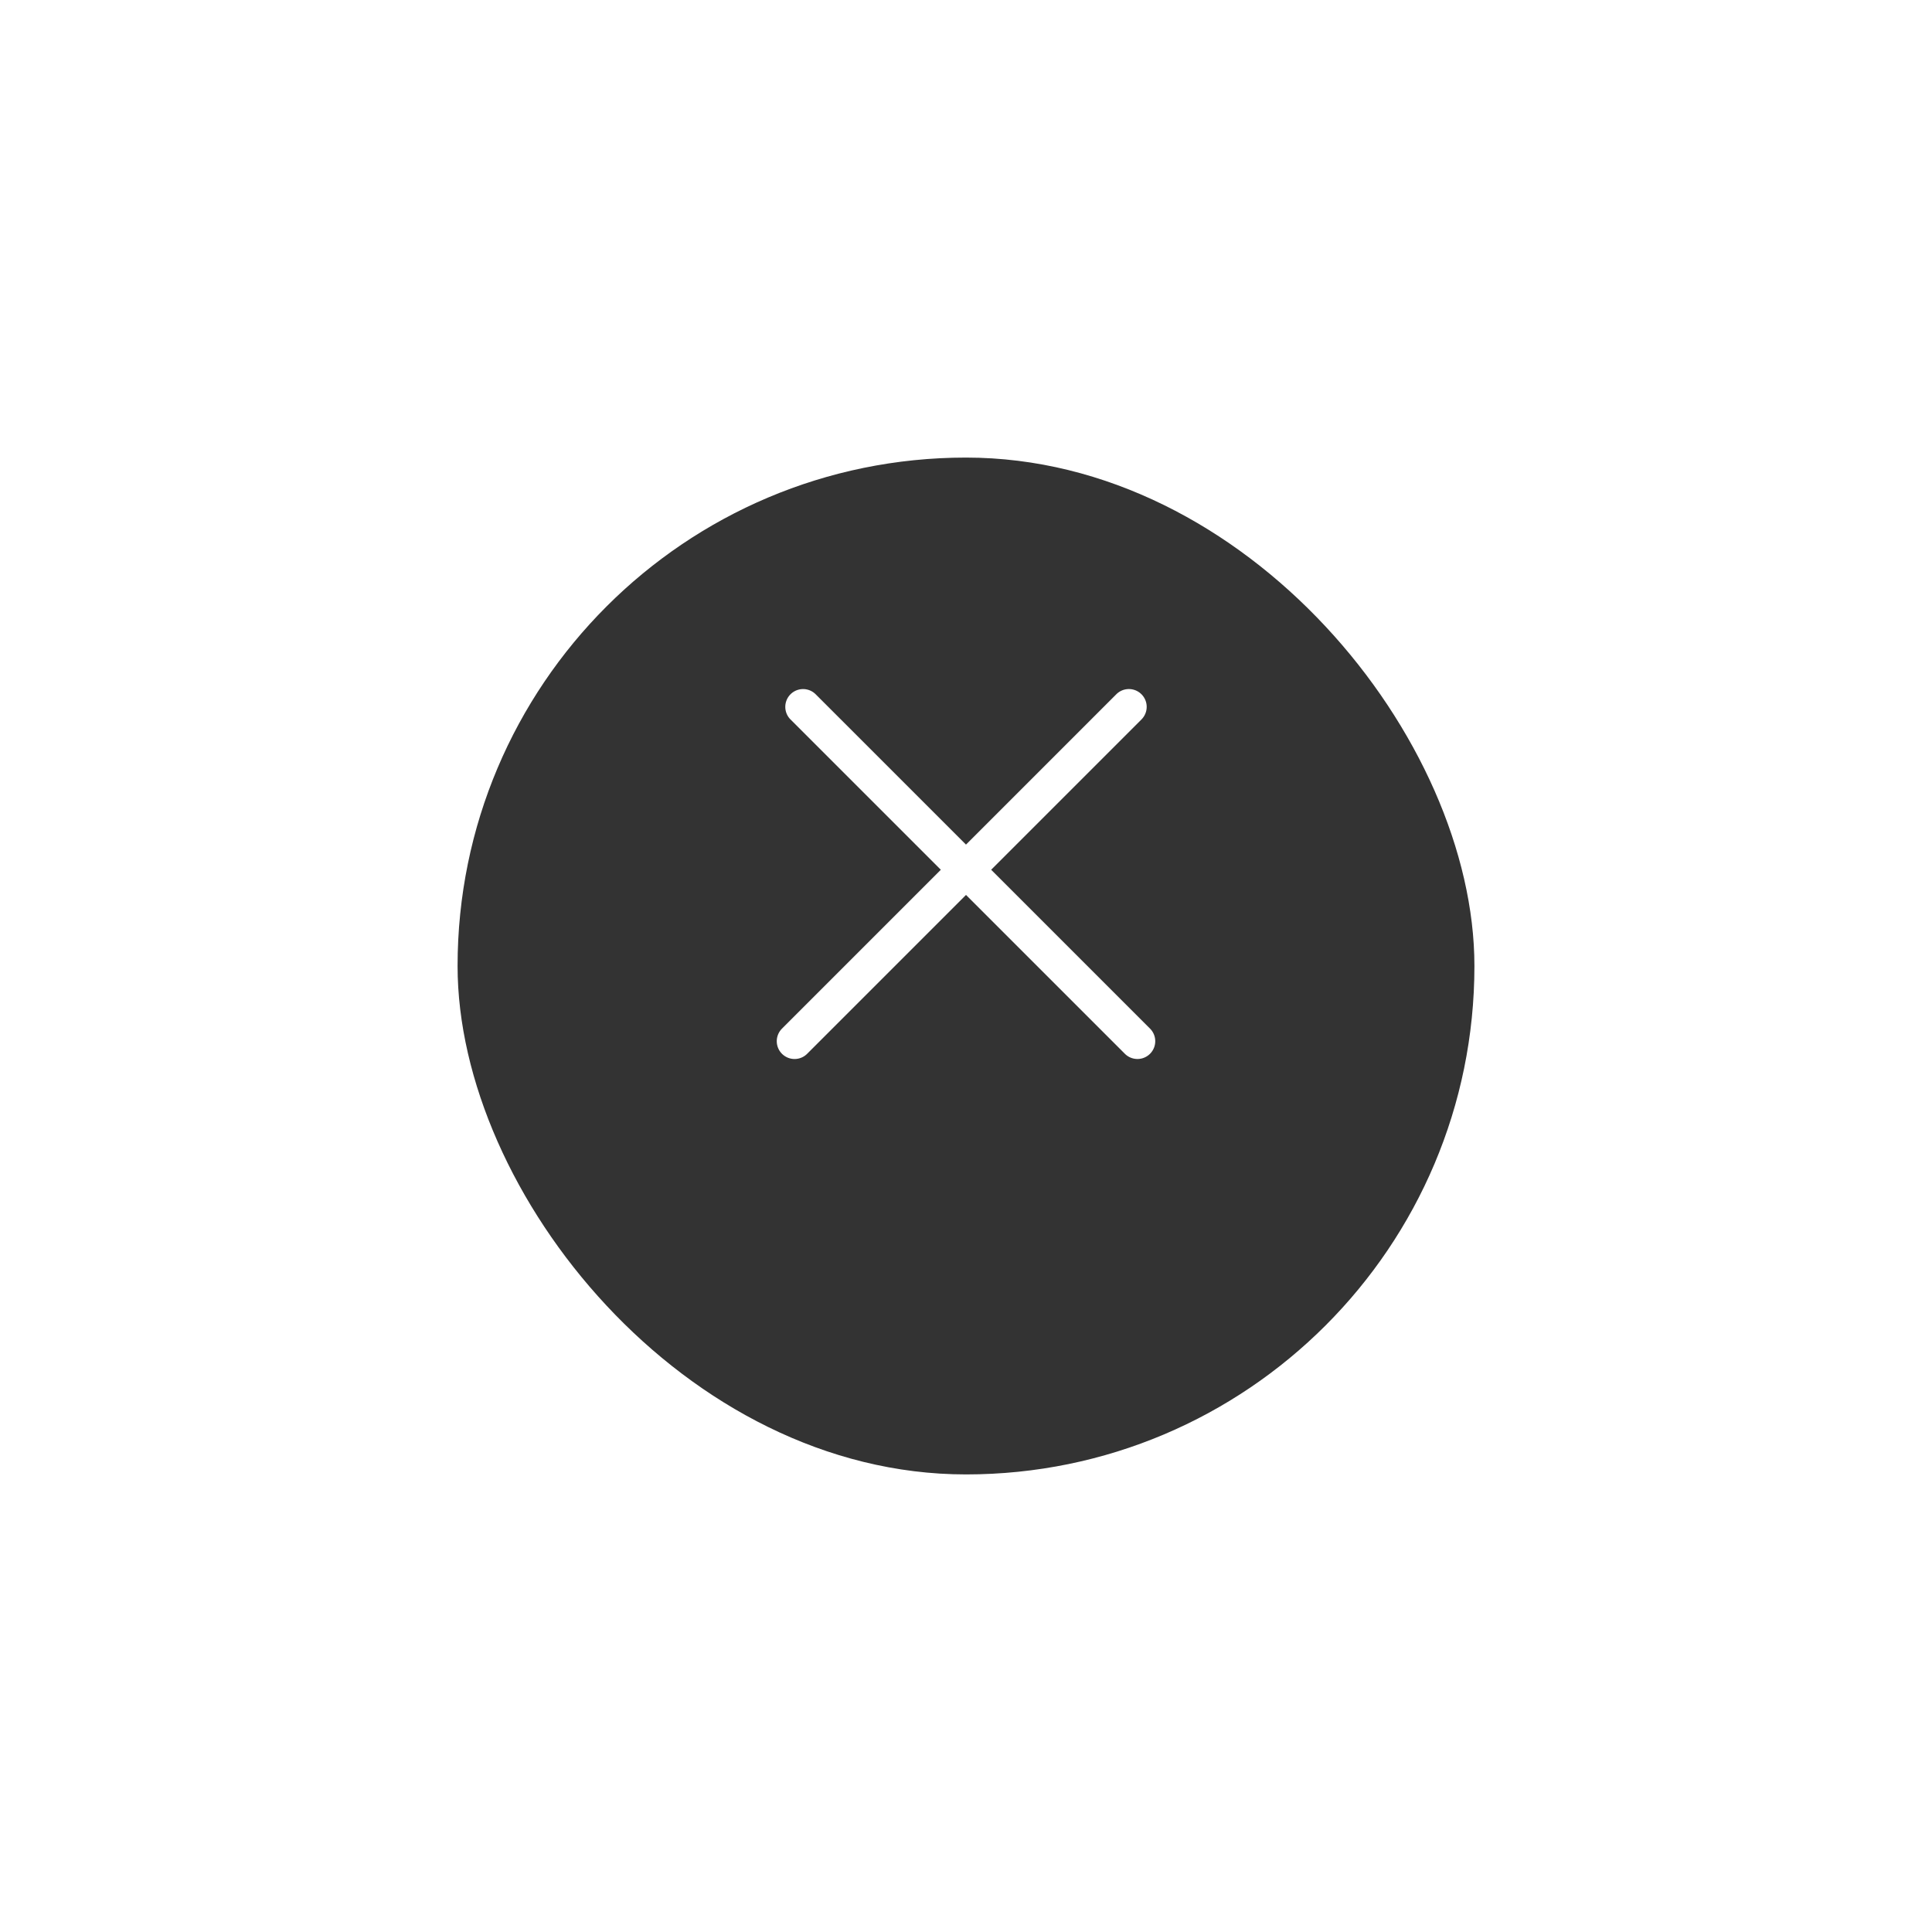 <svg xmlns="http://www.w3.org/2000/svg" xmlns:xlink="http://www.w3.org/1999/xlink" width="76" height="76" viewBox="0 0 76 76">
  <defs>
    <filter id="bg_ico_popup_close_hover" x="0" y="0" width="76" height="76" filterUnits="userSpaceOnUse">
      <feOffset dy="4" input="SourceAlpha"/>
      <feGaussianBlur stdDeviation="6" result="blur"/>
      <feFlood flood-opacity="0.059"/>
      <feComposite operator="in" in2="blur"/>
      <feComposite in="SourceGraphic"/>
    </filter>
  </defs>
  <g id="ico_popup_close_hover" transform="translate(-102 -154)">
    <g transform="matrix(1, 0, 0, 1, 102, 154)" filter="url(#bg_ico_popup_close_hover)">
      <rect id="bg_ico_popup_close_hover-2" data-name="bg_ico_popup_close_hover" width="40" height="40" rx="20" transform="translate(18 14)" fill="#333"/>
    </g>
    <path id="union" d="M9.062,19.3V10.463H.7a.7.7,0,0,1,0-1.4H9.062V.7a.7.7,0,0,1,1.4,0V9.062H19.3a.7.7,0,0,1,0,1.4H10.463V19.3a.7.7,0,0,1-1.4,0Z" transform="translate(140 174.408) rotate(45)" fill="#fff"/>
  </g>
</svg>
